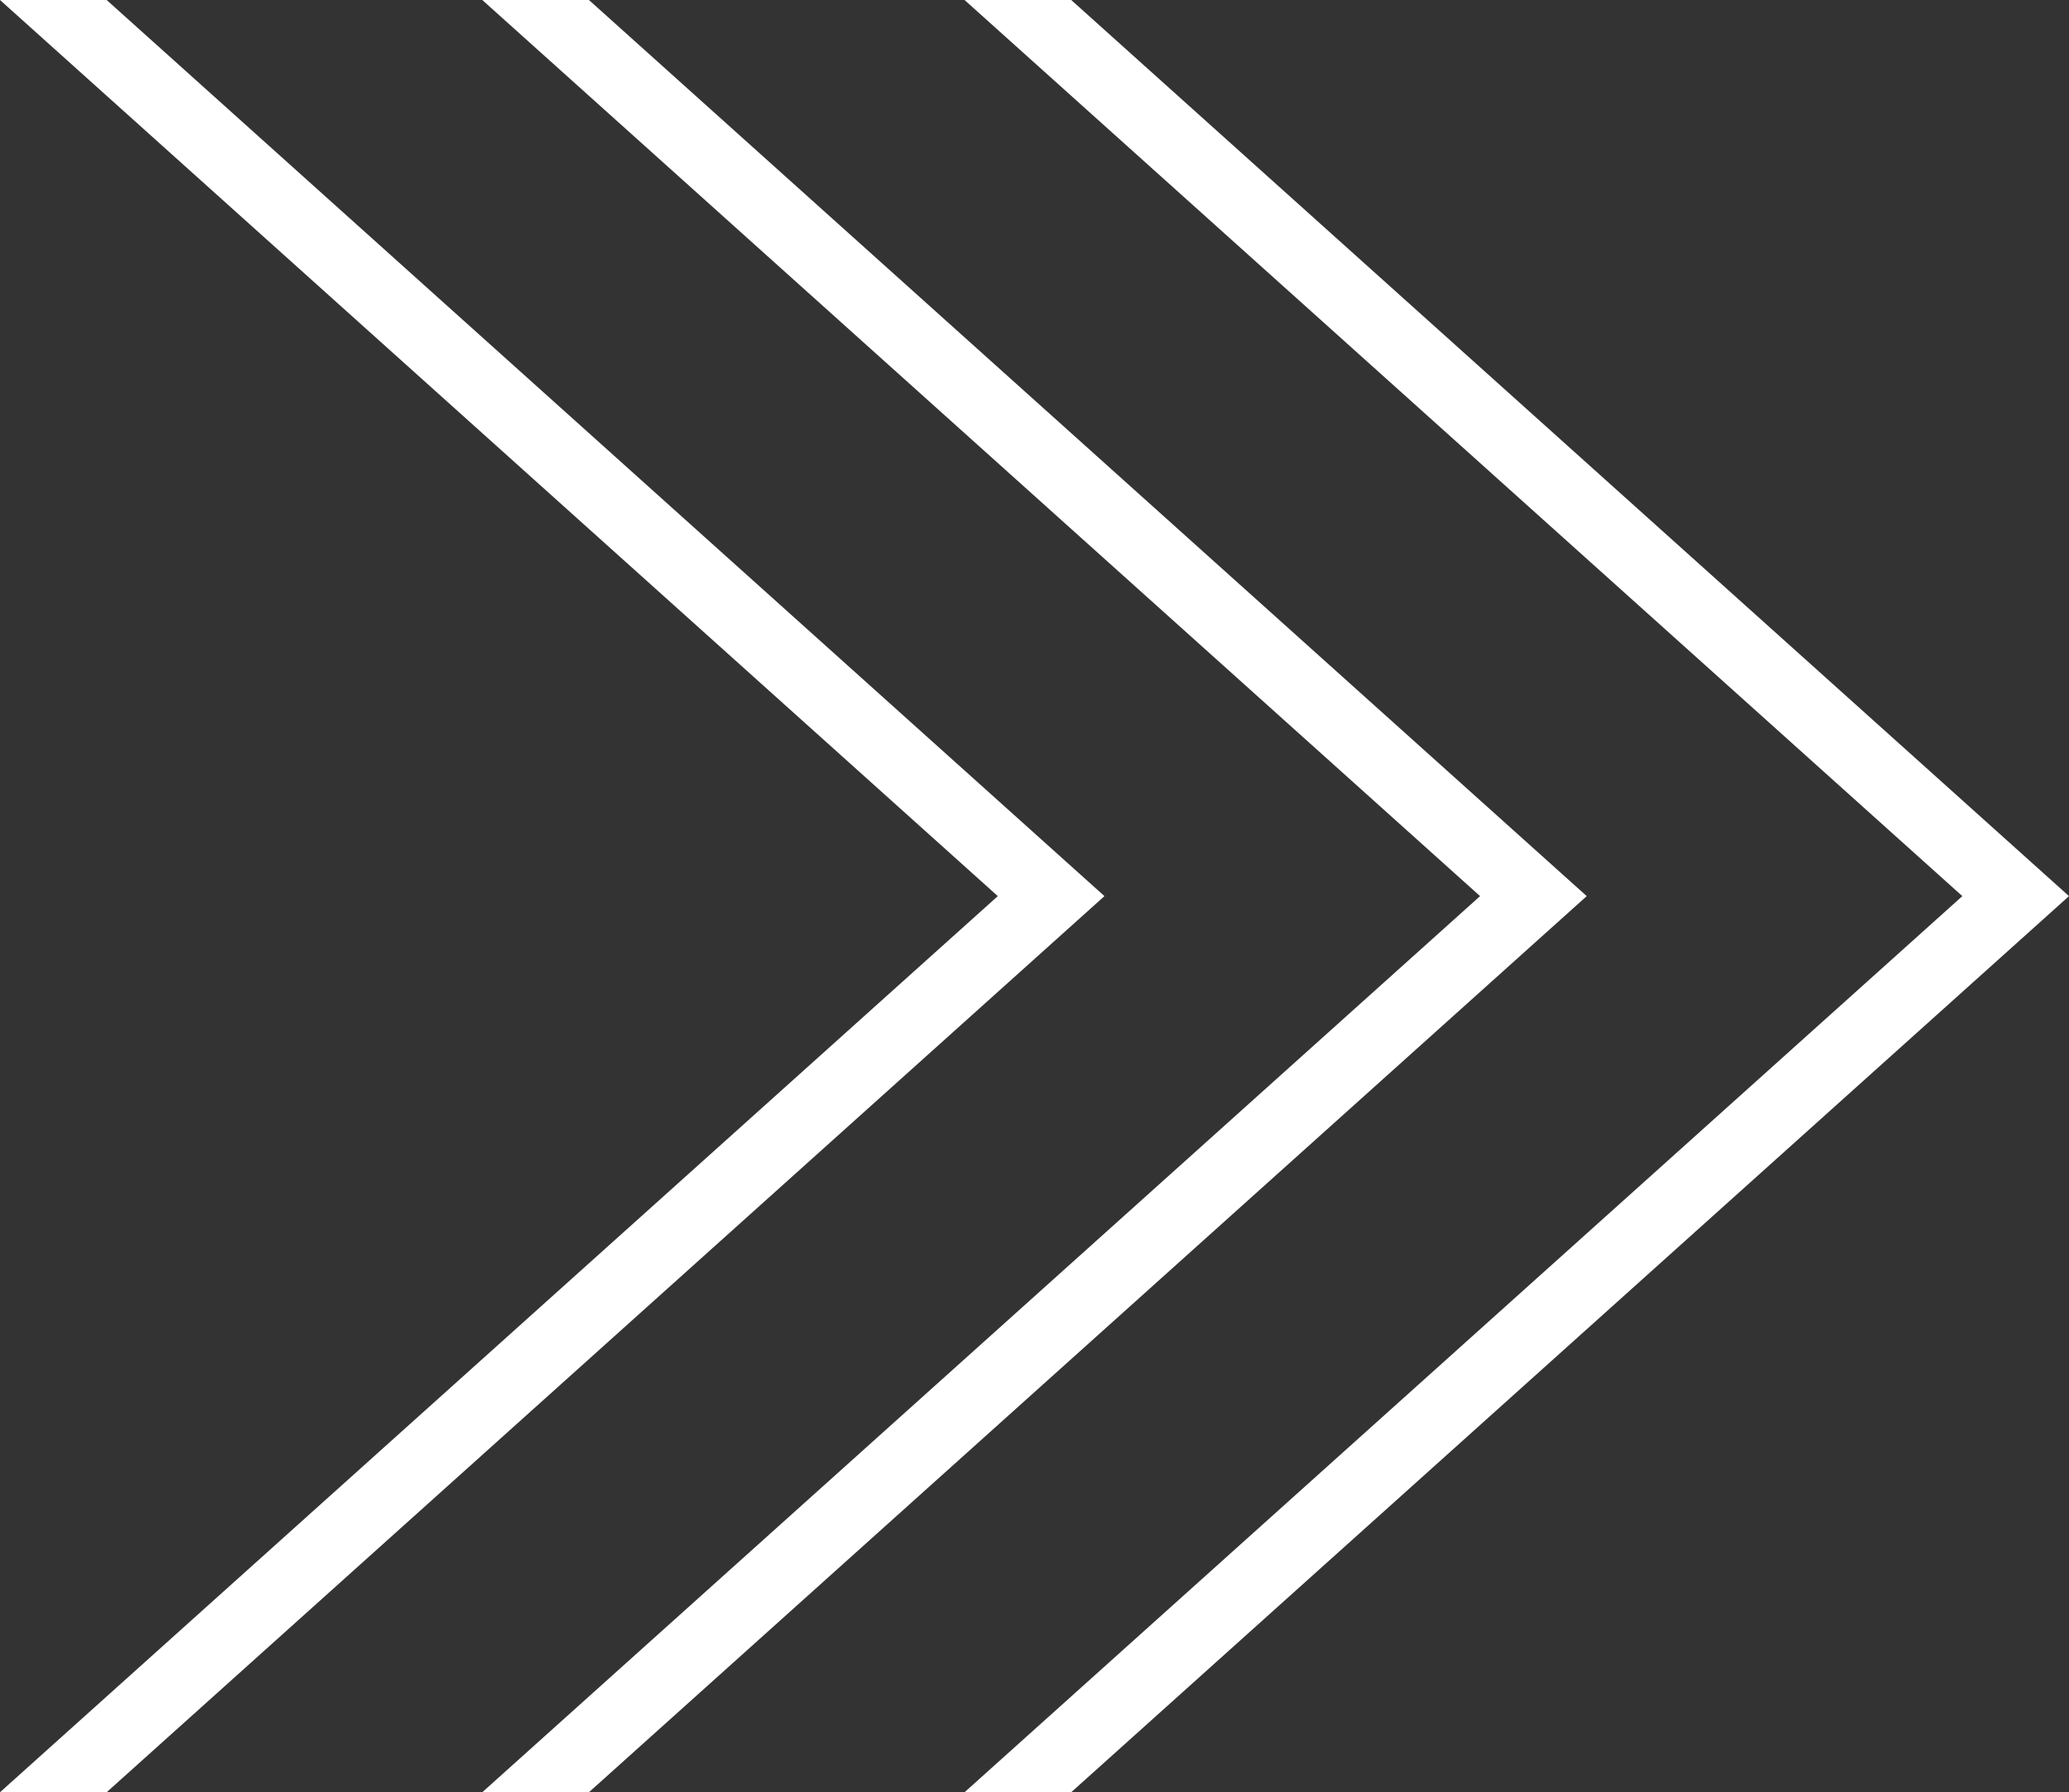 <svg xmlns="http://www.w3.org/2000/svg" viewBox="0 0 110.77 95.94"><rect x="0" y="0" width="110.77" height="95.94" fill="#333333" stroke="none"/><defs><style>.cls-1{fill:#fff;}</style></defs><title>Ресурс 1</title><g id="Слой_2" data-name="Слой 2"><g id="Isolation_Mode" data-name="Isolation Mode"><polygon class="cls-1" points="5.71 95.94 0 95.94 53.42 47.97 0 0 5.71 0 59.13 47.97 5.71 95.94"/><polygon class="cls-1" points="31.53 95.94 25.82 95.94 79.24 47.97 25.82 0 31.53 0 84.95 47.97 31.53 95.94"/><polygon class="cls-1" points="57.35 95.94 51.64 95.94 105.06 47.97 51.64 0 57.35 0 110.77 47.97 57.35 95.94"/></g></g></svg>